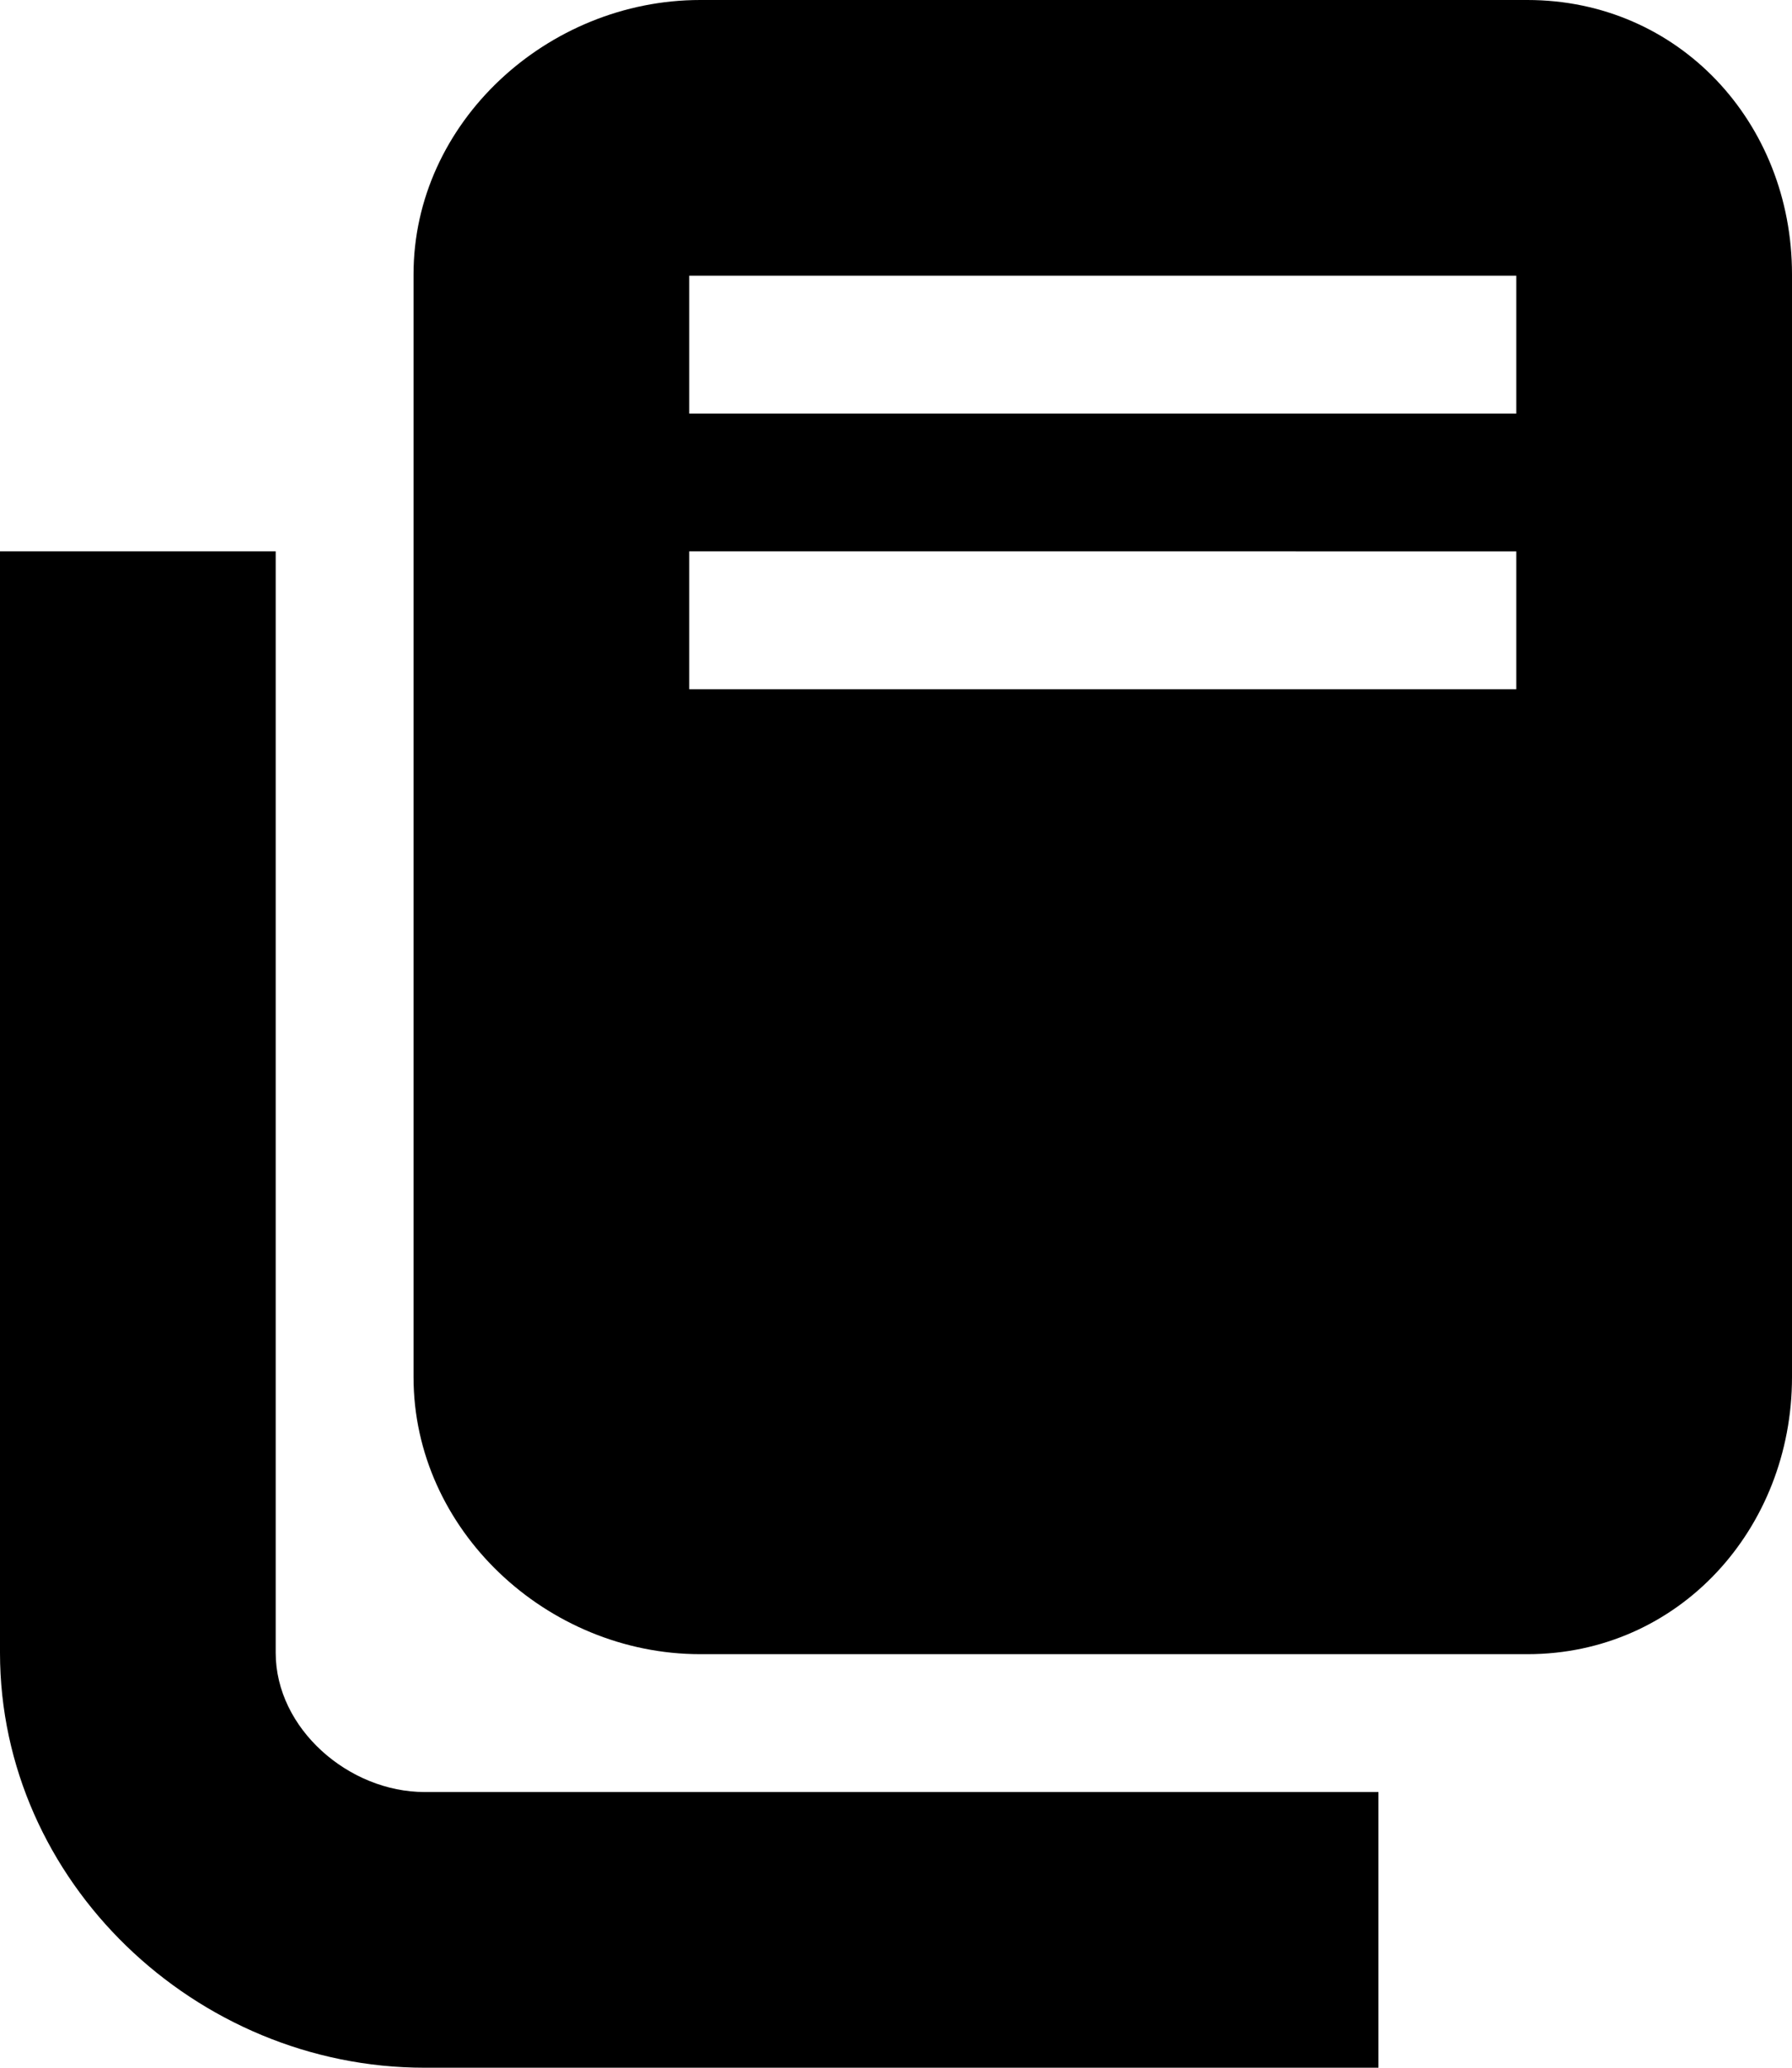 <svg xmlns="http://www.w3.org/2000/svg" xmlns:xlink="http://www.w3.org/1999/xlink" width="13" height="15" viewBox="0 0 13 15" class="symbol symbol-toolbarCopy"><path fill-rule="evenodd" d="M11.08 12h-6C3.97 12 3 11.1 3 9.99v-8C3 .89 3.97 0 5.08 0h6C12.18 0 13 .89 13 1.99v8c0 1.1-.82 2.01-1.92 2.01zM11 2H5v1h6V2zm0 2H5v1h6V4zm-1 9v2H3.08C1.42 15 0 13.65 0 11.99V4h2v7.99c0 .55.53 1.01 1.08 1.01H10z"></path></svg>

